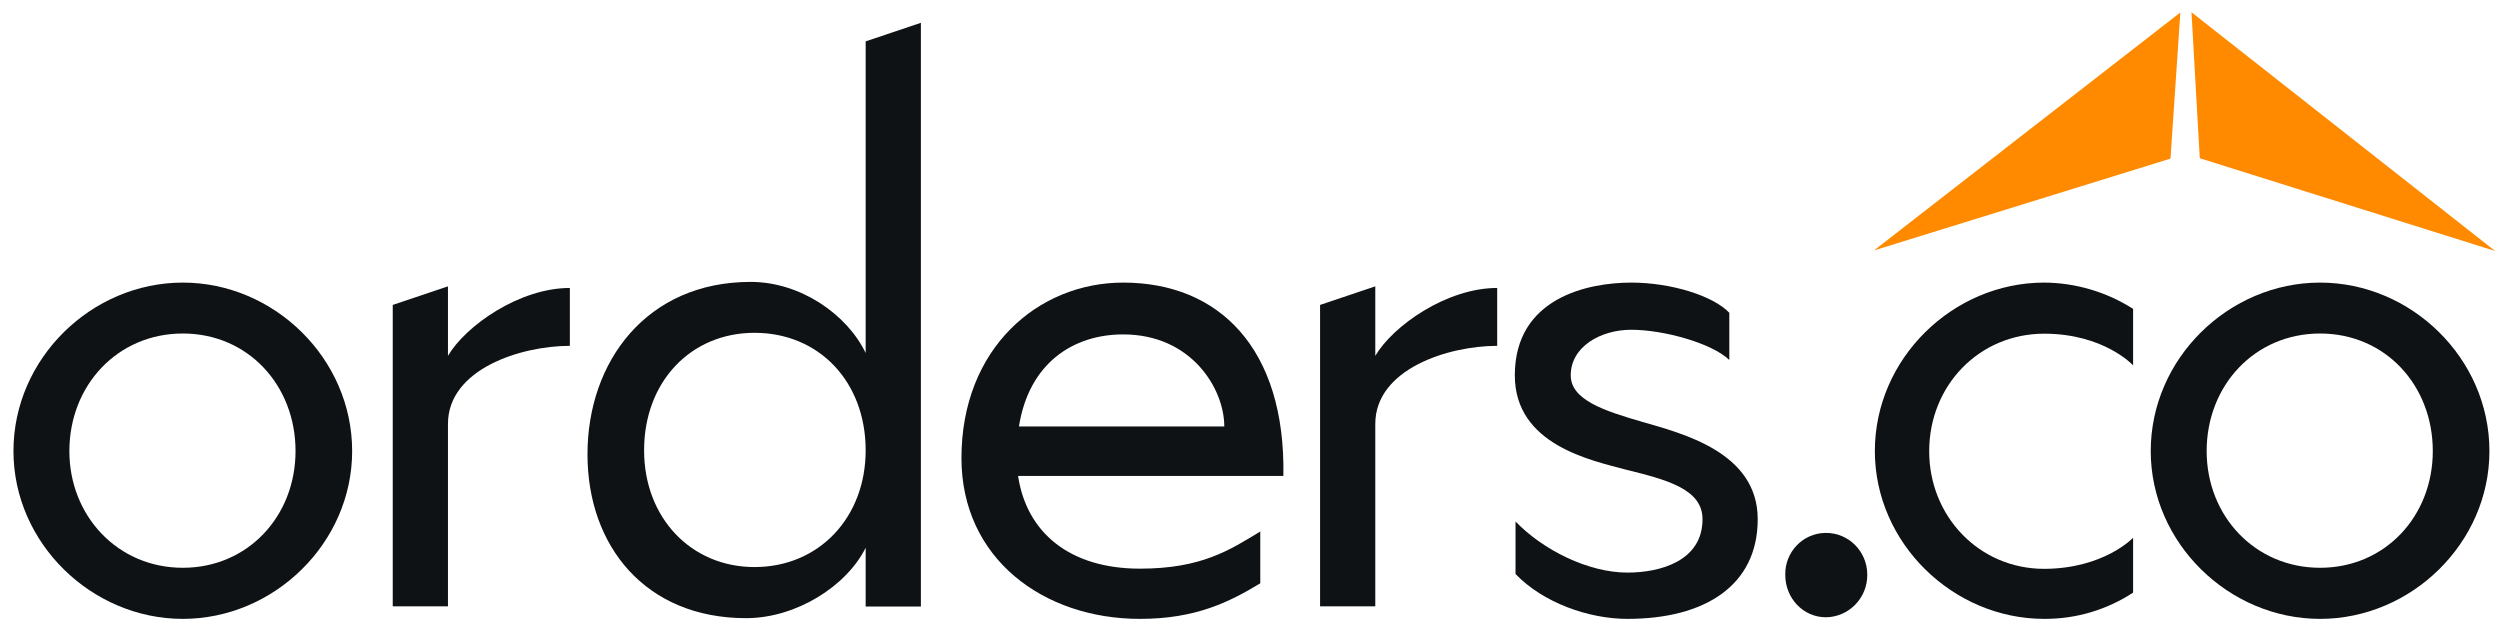 <svg width="136" height="34" viewBox="0 0 136 34" fill="none" xmlns="http://www.w3.org/2000/svg">
<g clip-path="url(#clip0_2849_6884)">
<path d="M0.732 24.539C0.732 19.495 4.984 15.373 9.945 15.373C14.906 15.373 19.157 19.495 19.157 24.539C19.157 29.545 14.906 33.667 9.945 33.667C4.984 33.667 0.732 29.545 0.732 24.539ZM16.077 24.539C16.077 20.962 13.495 18.143 9.945 18.143C6.394 18.143 3.774 20.962 3.774 24.539C3.774 28.068 6.404 30.887 9.945 30.887C13.486 30.887 16.077 28.078 16.077 24.539Z" fill="#0F1214"/>
<path d="M31 15.665V18.814C28.332 18.814 24.369 20.078 24.369 23.062V32.986H21.365V16.588L24.369 15.577V19.358C25.328 17.726 28.246 15.665 31 15.665Z" fill="#0F1214"/>
<path d="M47.092 2.251L50.096 1.24V32.996H47.092V29.798C46.046 31.898 43.302 33.628 40.586 33.628C35.126 33.628 31.959 29.72 31.959 24.715C31.959 19.67 35.174 15.335 40.836 15.335C43.542 15.335 46.085 17.104 47.092 19.203V2.251ZM47.092 24.501C47.092 20.758 44.549 18.105 41.047 18.105C37.582 18.105 35.039 20.758 35.039 24.501C35.039 28.155 37.582 30.848 41.047 30.848C44.549 30.848 47.092 28.155 47.092 24.501Z" fill="#0F1214"/>
<path d="M68.559 28.913V31.732C66.889 32.743 65.056 33.667 62.014 33.667C56.765 33.667 52.303 30.391 52.303 24.919C52.303 18.95 56.468 15.373 61.102 15.373C66.313 15.373 69.941 18.95 69.816 25.89H55.383C55.844 28.962 58.176 30.935 62.014 30.935C65.354 30.935 66.899 29.924 68.559 28.913ZM55.431 23.198H66.601C66.601 21.137 64.807 18.192 61.102 18.192C58.348 18.192 55.968 19.786 55.431 23.198Z" fill="#0F1214"/>
<path d="M81.447 15.665V18.814C78.779 18.814 74.816 20.078 74.816 23.062V32.986H71.812V16.588L74.816 15.577V19.358C75.776 17.726 78.693 15.665 81.447 15.665Z" fill="#0F1214"/>
<path d="M82.445 31.227V28.369C83.942 29.924 86.408 31.149 88.529 31.149C90.323 31.149 92.617 30.517 92.617 28.243C92.617 26.6 90.659 26.095 88.452 25.55C86.581 25.045 82.406 24.209 82.406 20.418C82.406 16.209 86.37 15.373 88.74 15.373C90.909 15.373 93.202 16.093 94.075 17.016V19.582C93.116 18.659 90.486 17.939 88.74 17.939C87.07 17.939 85.448 18.863 85.448 20.418C85.448 21.759 87.281 22.352 89.325 22.945C91.494 23.577 95.62 24.588 95.62 28.243C95.62 31.859 92.741 33.667 88.529 33.667C86.408 33.667 83.942 32.782 82.445 31.227Z" fill="#0F1214"/>
<path d="M97.118 31.266C97.098 30.031 98.067 29.02 99.277 28.991C99.296 28.991 99.305 28.991 99.325 28.991C100.563 28.982 101.57 29.992 101.58 31.246C101.58 31.256 101.58 31.256 101.58 31.266C101.589 32.529 100.582 33.569 99.325 33.579C98.115 33.579 97.118 32.568 97.118 31.266Z" fill="#0F1214"/>
<path d="M116.041 29.254V32.238C114.602 33.181 112.922 33.676 111.205 33.667C106.243 33.667 101.992 29.545 101.992 24.539C101.992 19.495 106.243 15.373 111.205 15.373C112.913 15.383 114.592 15.879 116.041 16.802V19.874C116.041 19.874 114.458 18.153 111.205 18.153C107.664 18.153 104.948 20.972 104.948 24.549C104.948 28.078 107.654 30.945 111.205 30.945C114.458 30.935 116.041 29.254 116.041 29.254Z" fill="#0F1214"/>
<path d="M117 24.539C117 19.495 121.251 15.373 126.212 15.373C131.174 15.373 135.425 19.495 135.425 24.539C135.425 29.545 131.174 33.667 126.212 33.667C121.251 33.667 117 29.545 117 24.539ZM132.344 24.539C132.344 20.962 129.763 18.143 126.212 18.143C122.662 18.143 120.042 20.962 120.042 24.539C120.042 28.068 122.671 30.887 126.212 30.887C129.753 30.887 132.344 28.078 132.344 24.539Z" fill="#0F1214"/>
<path d="M119.217 0.667L119.668 8.608L135.732 13.653L119.217 0.667Z" fill="#FF8A00"/>
<path d="M118.612 0.677L101.943 13.624L118.075 8.628L118.612 0.677Z" fill="#FF8A00"/>
</g>
<defs>
<clipPath id="clip0_2849_6884">
<rect width="135" height="33" fill="white" transform="translate(0.732 0.667)"/>
</clipPath>
</defs>
</svg>
